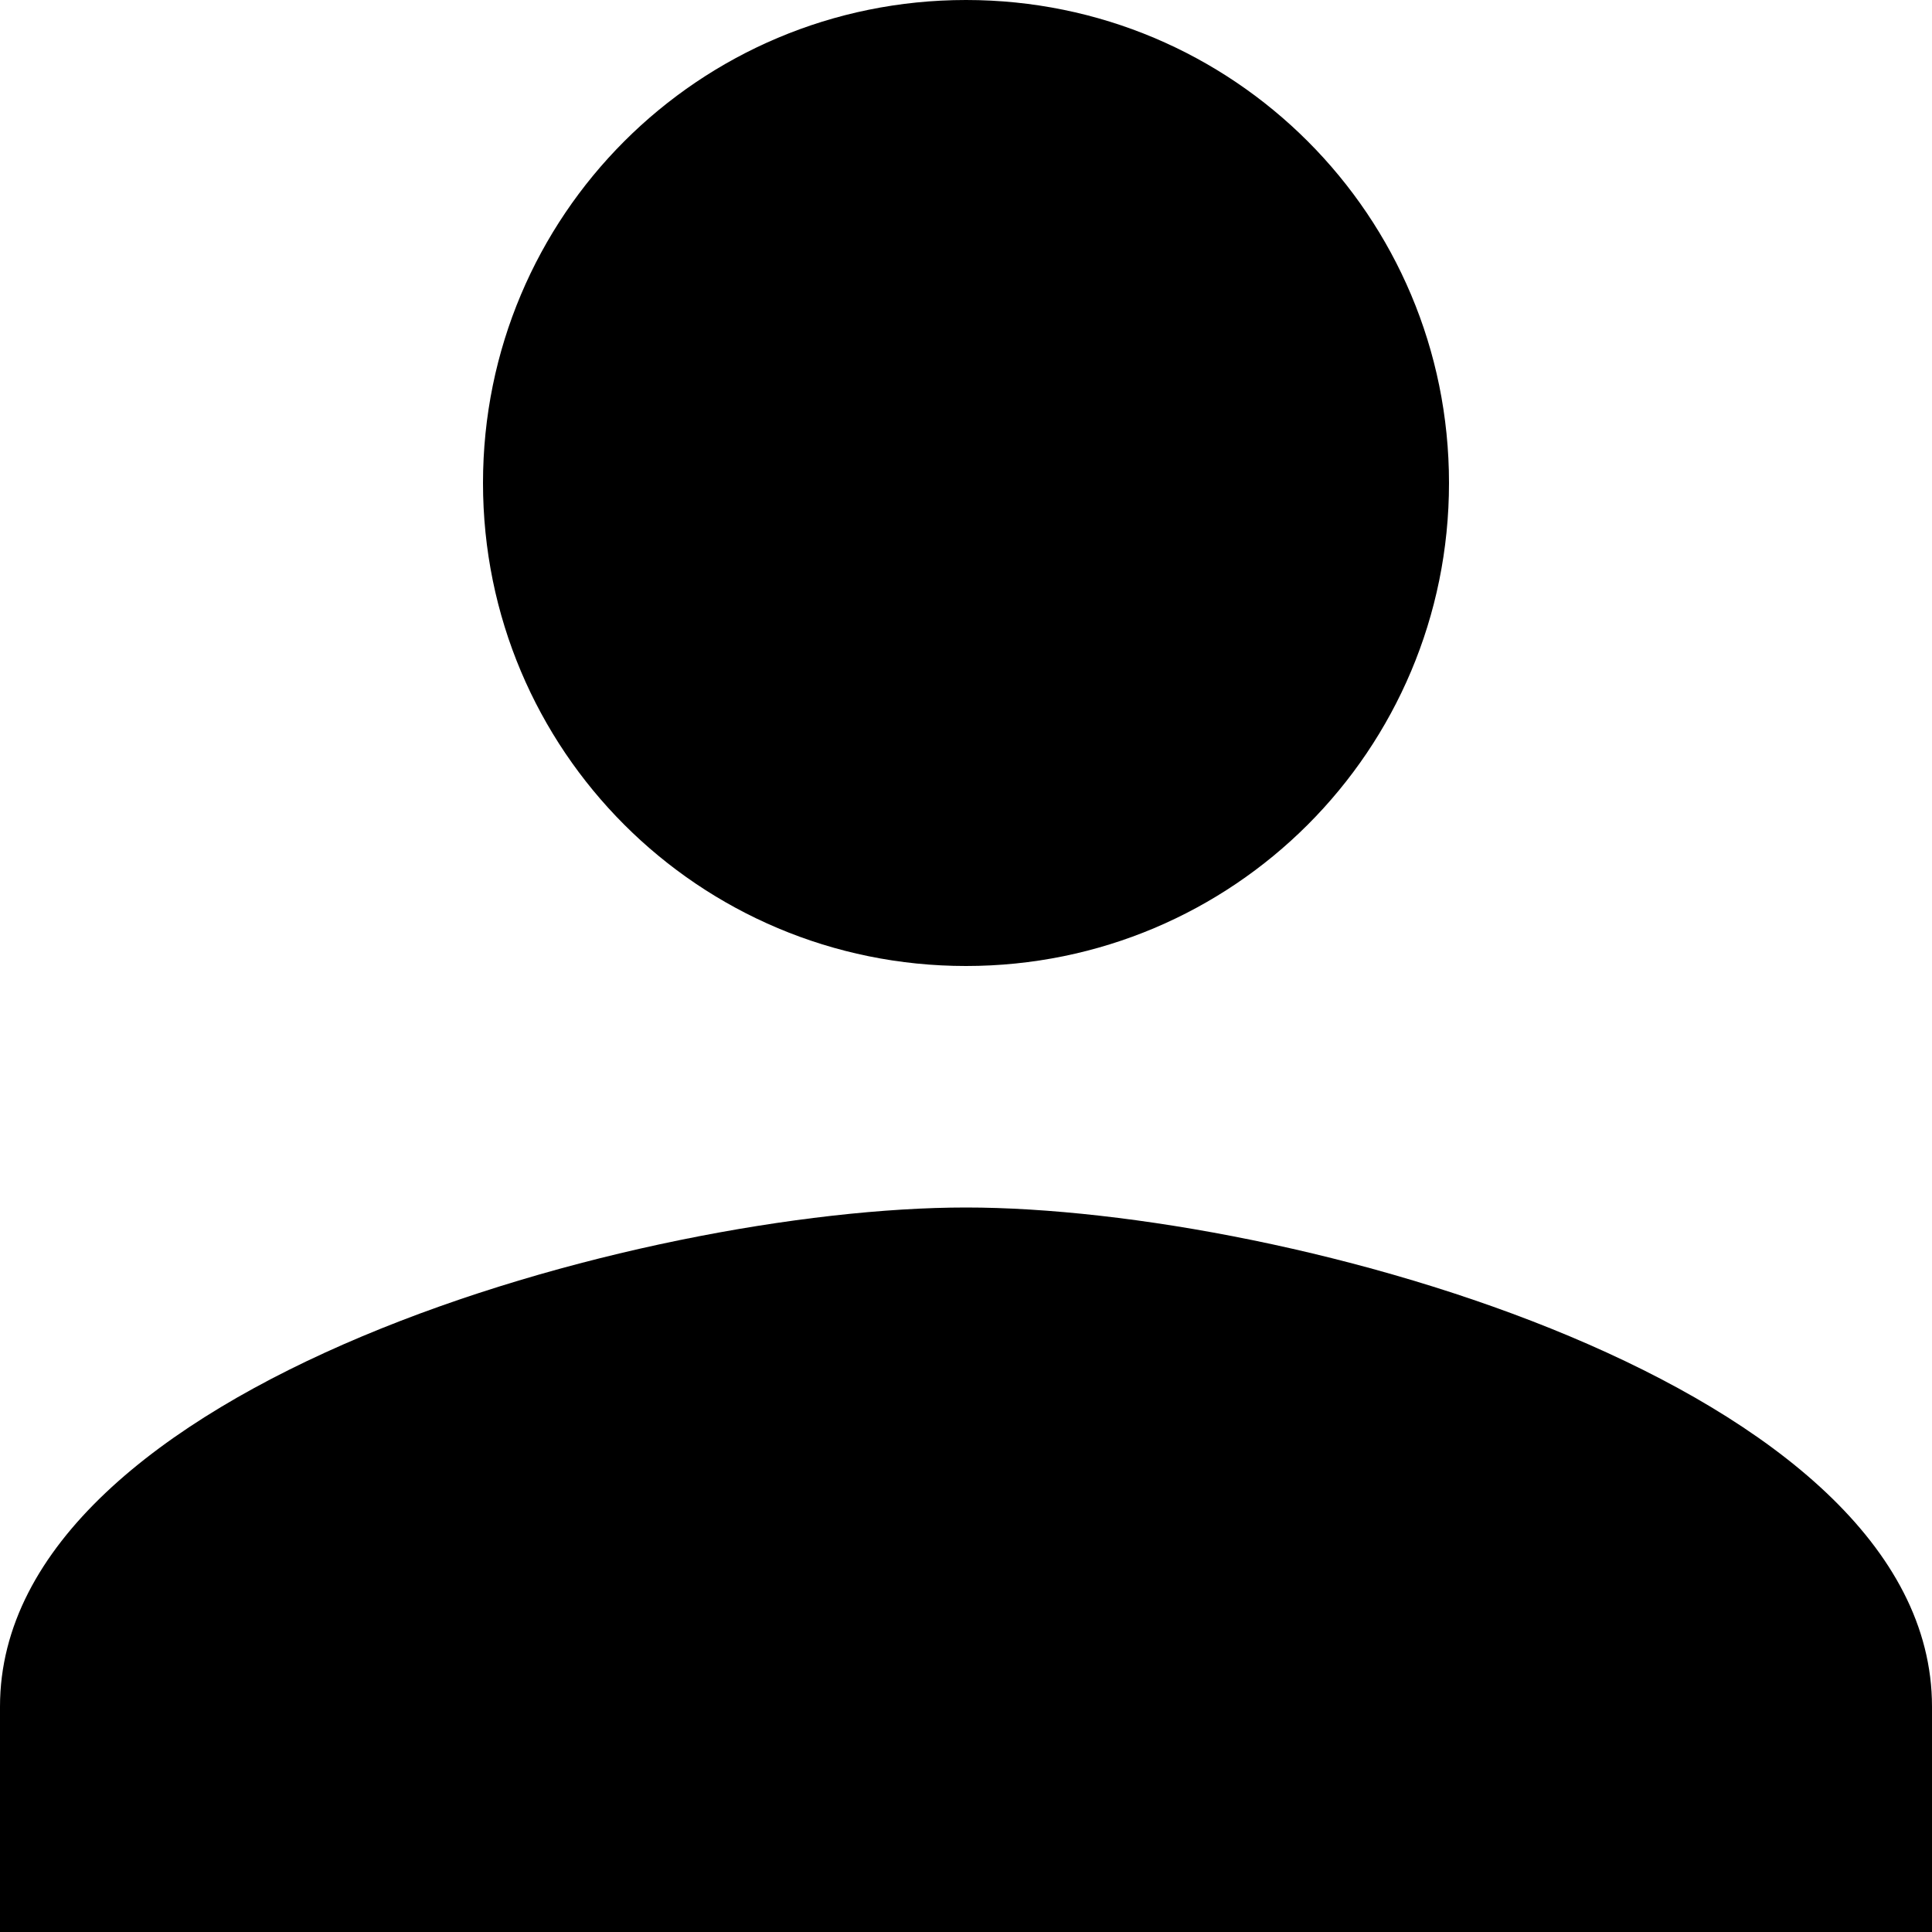 <?xml version="1.0" encoding="UTF-8"?>
<svg width="12px" height="12px" viewBox="0 0 12 12" version="1.1" xmlns="http://www.w3.org/2000/svg" xmlns:xlink="http://www.w3.org/1999/xlink">
    <!-- Generator: Sketch 52.4 (67378) - http://www.bohemiancoding.com/sketch -->
    <title>icon-applicants</title>
    <desc>Created with Sketch.</desc>
    <g id="Page-1" stroke="none" stroke-width="1" fill="none" fill-rule="evenodd">
        <g id="Artboard" fill="#000000">
            <path d="M6,0 C7.66,0 9,1.34 9,3 C9,4.66 7.66,6 6,6 C4.34,6 3,4.66 3,3 C3,1.34 4.34,0 6,0 Z M12,12 L0,12 L0,10.6 C0,8.6 4,7.5 6,7.5 C8,7.5 12,8.6 12,10.6 L12,12 Z" id="icon-applicants"></path>
        </g>
    </g>
</svg>